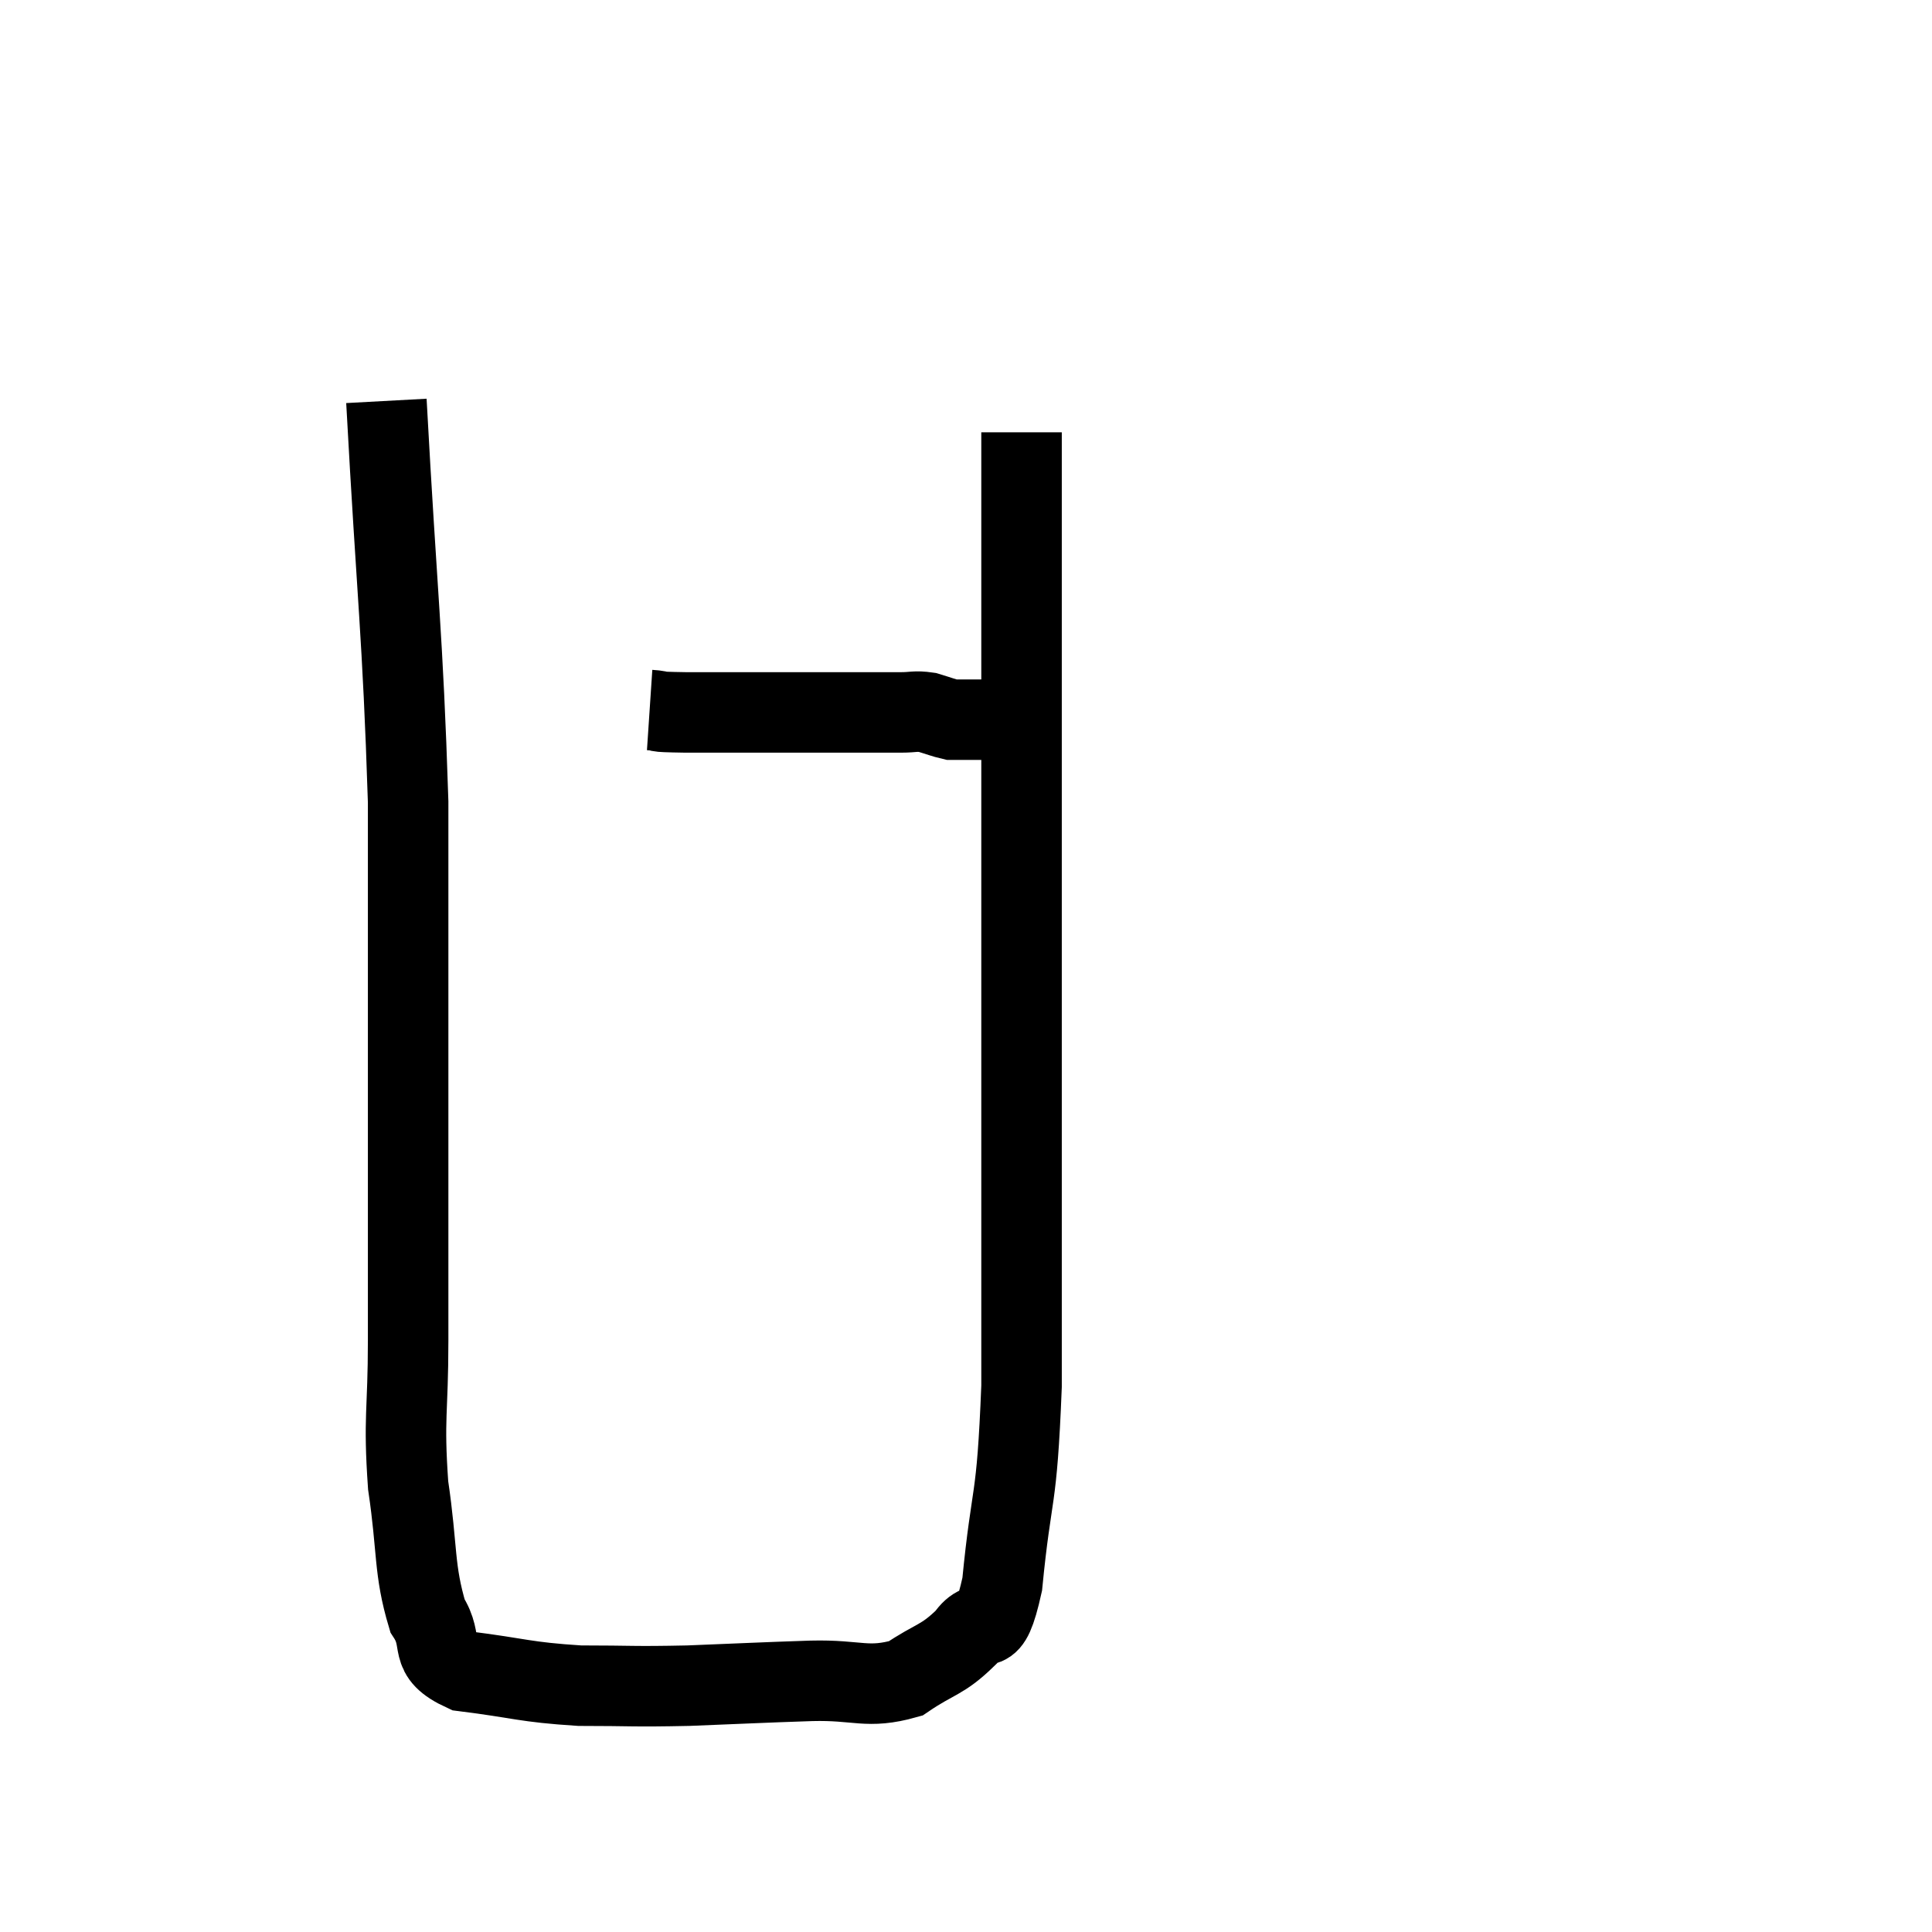 <svg width="48" height="48" viewBox="0 0 48 48" xmlns="http://www.w3.org/2000/svg"><path d="M 9.6 9.96 C 9.87 14.94, 10.005 15.705, 10.14 19.92 C 10.14 23.37, 10.14 23.475, 10.14 26.82 C 10.14 30.06, 10.14 30.78, 10.14 33.3 C 10.14 35.1, 10.02 35.19, 10.14 36.9 C 10.38 38.52, 10.275 38.985, 10.62 40.14 C 11.07 40.83, 10.575 41.085, 11.52 41.52 C 12.96 41.7, 13.005 41.79, 14.4 41.88 C 15.75 41.88, 15.66 41.91, 17.1 41.88 C 18.63 41.82, 18.81 41.805, 20.16 41.76 C 21.33 41.73, 21.54 41.97, 22.5 41.7 C 23.25 41.19, 23.4 41.265, 24 40.68 C 24.45 40.02, 24.555 40.92, 24.9 39.36 C 25.14 36.9, 25.26 37.485, 25.38 34.44 C 25.38 30.81, 25.38 30.39, 25.38 27.18 C 25.38 24.39, 25.38 24.585, 25.38 21.6 C 25.38 18.42, 25.38 17.715, 25.38 15.24 C 25.38 13.47, 25.38 12.825, 25.38 11.7 C 25.38 11.22, 25.38 10.98, 25.38 10.74 C 25.38 10.74, 25.38 10.74, 25.38 10.74 C 25.38 10.74, 25.38 10.74, 25.38 10.74 C 25.38 10.74, 25.38 10.74, 25.38 10.74 L 25.38 10.74" fill="none" stroke="black" stroke-width="2"></path><path d="M 16.14 17.64 C 16.59 17.67, 16.05 17.685, 17.04 17.7 C 18.57 17.7, 18.765 17.7, 20.1 17.7 C 21.24 17.7, 21.645 17.7, 22.38 17.7 C 22.71 17.7, 22.725 17.655, 23.04 17.7 C 23.34 17.79, 23.445 17.835, 23.64 17.88 C 23.73 17.88, 23.7 17.88, 23.82 17.88 C 23.97 17.88, 23.925 17.88, 24.12 17.88 C 24.36 17.88, 24.45 17.88, 24.6 17.88 C 24.66 17.88, 24.69 17.88, 24.72 17.88 L 24.72 17.88" fill="none" stroke="black" stroke-width="2"></path></svg>